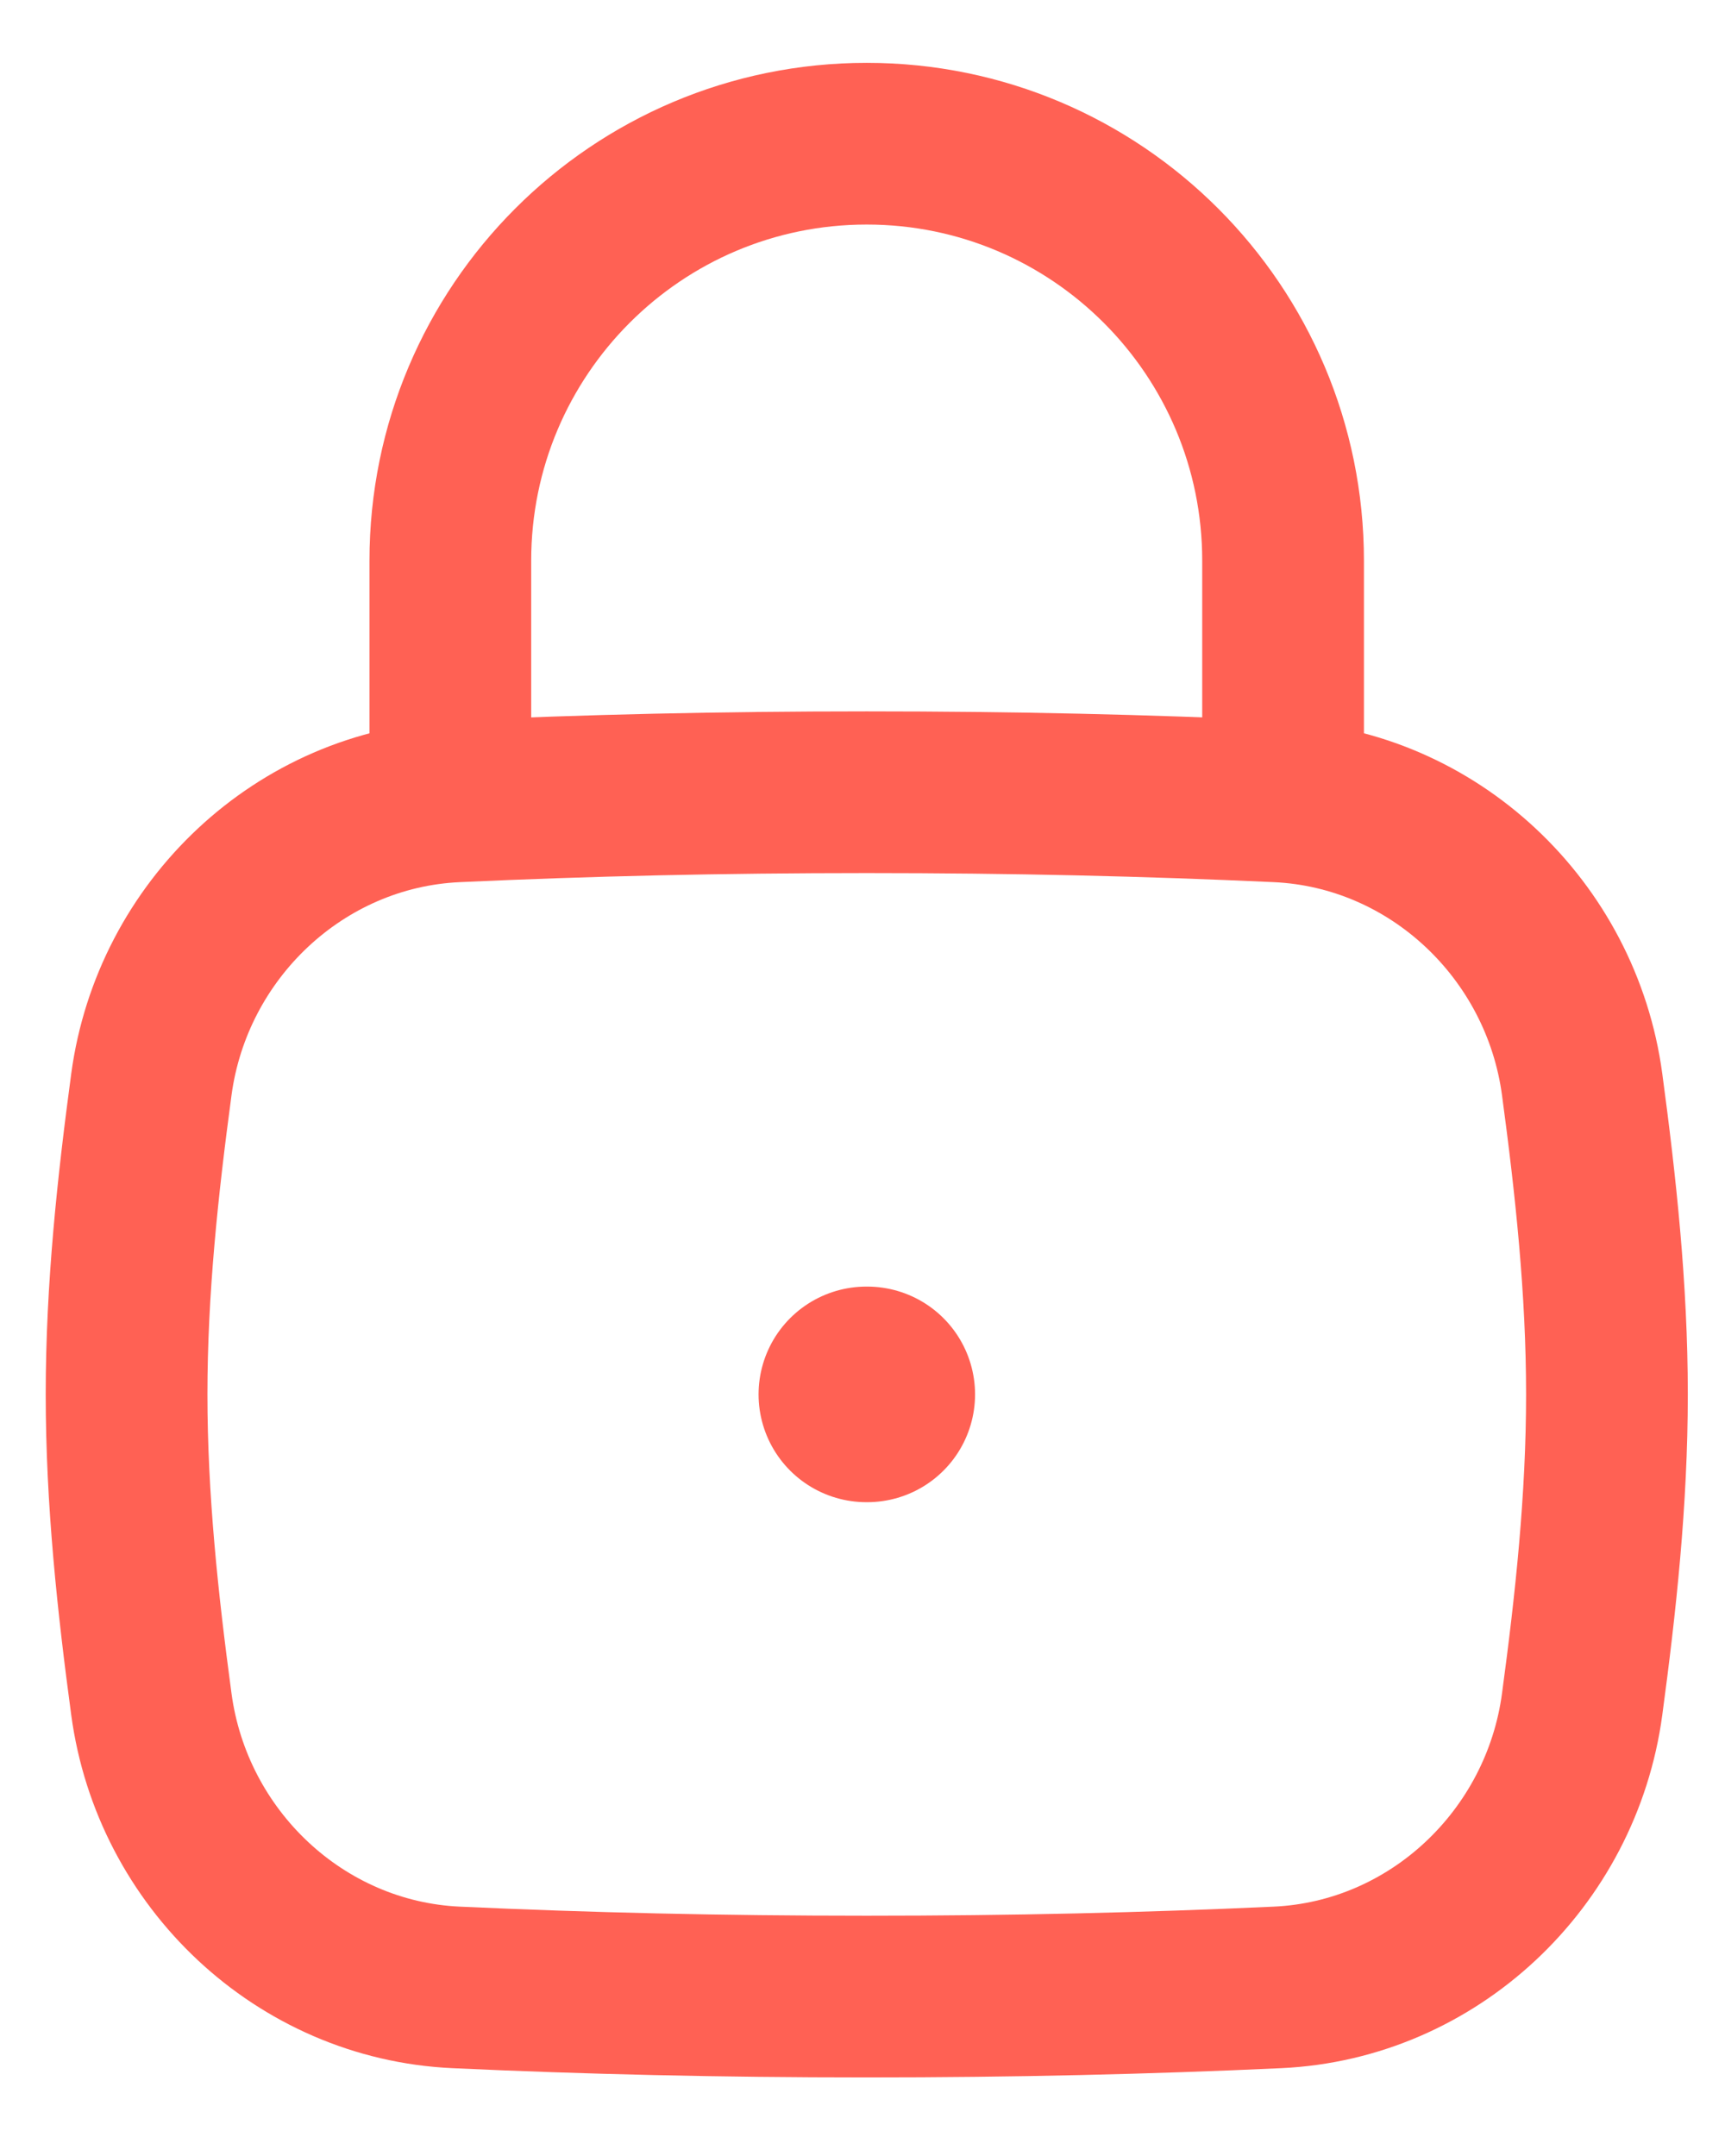 <svg width="16" height="20" viewBox="0 0 16 20" fill="none" xmlns="http://www.w3.org/2000/svg">
<g opacity="01">
<path d="M1.404 15.809C1.597 17.245 2.784 18.369 4.229 18.436C5.444 18.492 6.679 18.521 8.039 18.521C9.399 18.521 10.634 18.492 11.85 18.436C13.295 18.369 14.482 17.245 14.675 15.809C14.801 14.873 14.905 13.912 14.905 12.935C14.905 11.957 14.801 10.997 14.675 10.06C14.482 8.625 13.295 7.501 11.85 7.434C10.634 7.378 9.399 7.349 8.039 7.349C6.679 7.349 5.444 7.378 4.229 7.434C2.784 7.501 1.597 8.625 1.404 10.06C1.278 10.997 1.174 11.957 1.174 12.935C1.174 13.912 1.278 14.873 1.404 15.809Z" stroke="#FF6154" stroke-width="1.5"/>
<path d="M4.177 7.349V5.201C4.177 3.065 5.906 1.333 8.039 1.333C10.172 1.333 11.901 3.065 11.901 5.201V7.349" stroke="#FF6154" stroke-width="1.5" stroke-linecap="round" stroke-linejoin="round"/>
<path d="M8.036 12.935H8.044" stroke="#FF6154" stroke-width="2" stroke-linecap="round" stroke-linejoin="round"/>
</g>
</svg>
